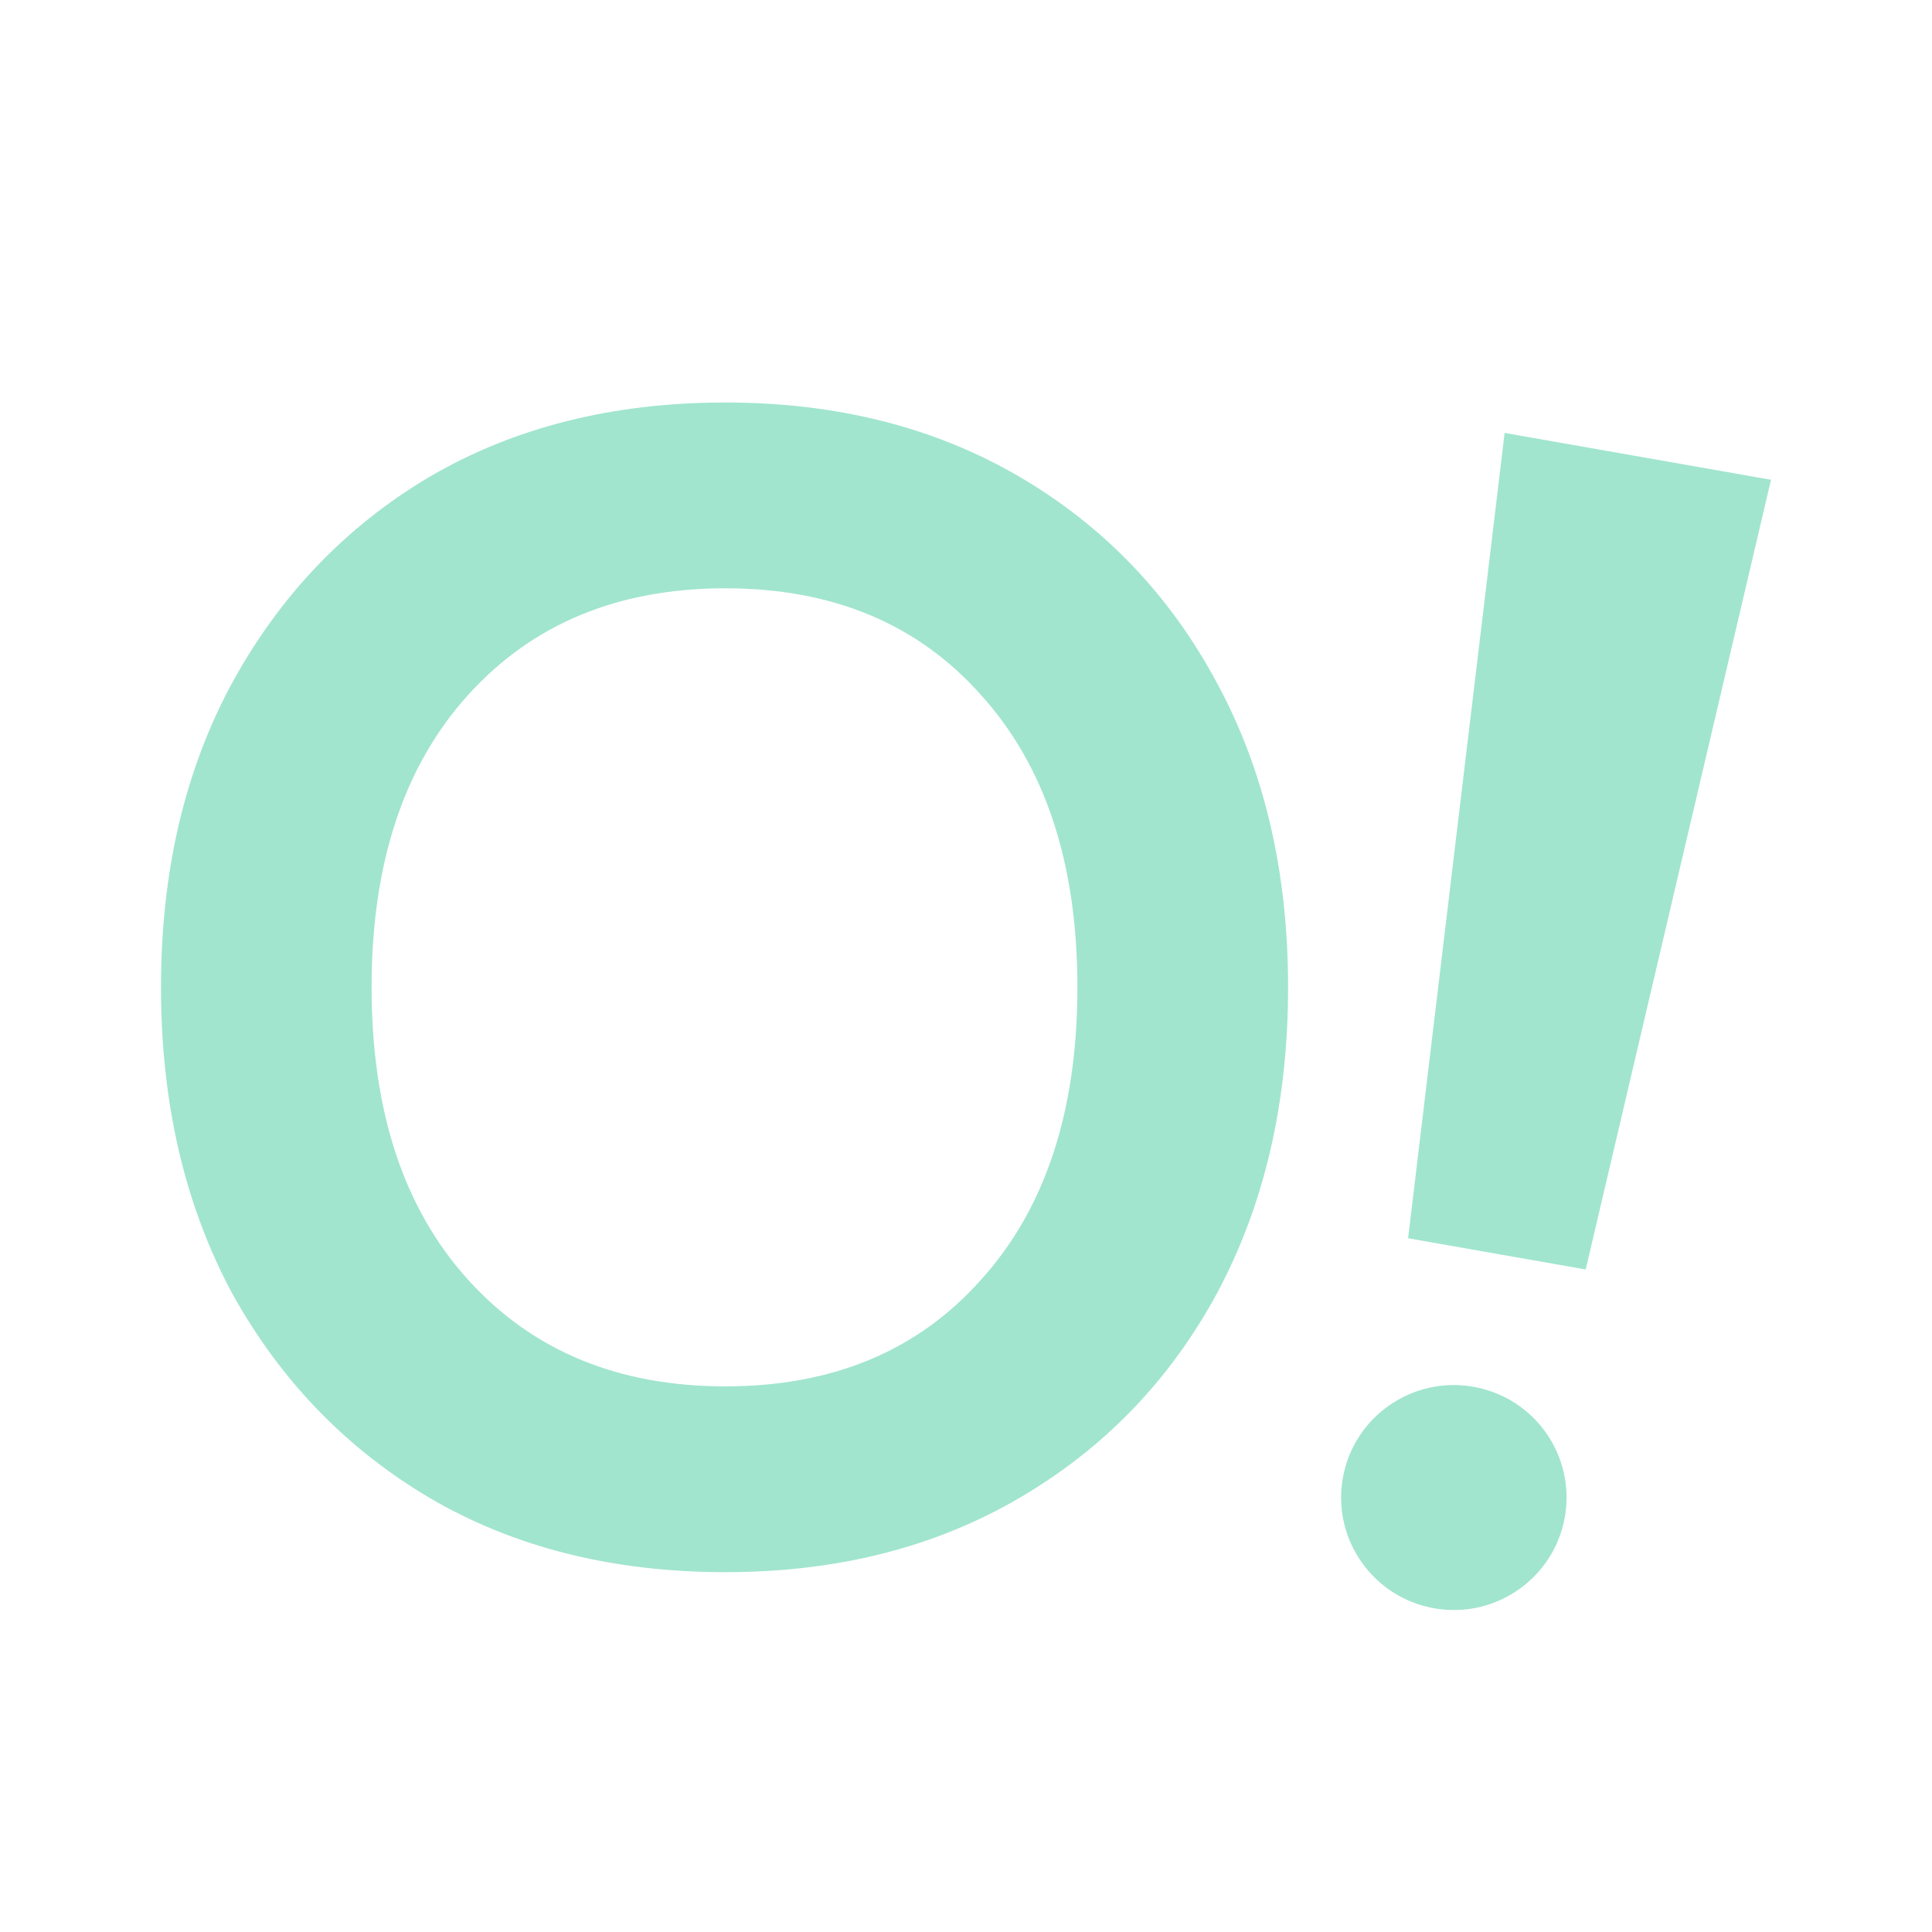 <svg width="24" height="24" viewBox="0 0 24 24" fill="none" xmlns="http://www.w3.org/2000/svg">
<path d="M9.01 19.53C7.612 19.53 6.387 19.223 5.336 18.607C4.297 17.992 3.478 17.142 2.879 16.058C2.293 14.961 2 13.697 2 12.265C2 10.834 2.293 9.576 2.879 8.492C3.478 7.395 4.297 6.539 5.336 5.923C6.387 5.308 7.612 5 9.01 5C10.395 5 11.614 5.308 12.665 5.923C13.717 6.539 14.536 7.395 15.122 8.492C15.708 9.576 16.001 10.834 16.001 12.265C16.001 13.697 15.708 14.961 15.122 16.058C14.536 17.142 13.717 17.992 12.665 18.607C11.614 19.223 10.395 19.53 9.01 19.53ZM9.01 17.222C10.342 17.222 11.401 16.781 12.186 15.898C12.985 15.015 13.384 13.804 13.384 12.265C13.384 10.726 12.985 9.516 12.186 8.633C11.401 7.749 10.342 7.308 9.01 7.308C7.679 7.308 6.614 7.749 5.815 8.633C5.016 9.516 4.616 10.726 4.616 12.265C4.616 13.804 5.016 15.015 5.815 15.898C6.614 16.781 7.679 17.222 9.01 17.222Z" fill="#A1E5CE"/>
<path fill-rule="evenodd" clip-rule="evenodd" d="M22 5.96L18.691 5.378L17.492 15.382L19.698 15.77L22 5.96ZM17.817 19.979C18.578 20.113 19.305 19.605 19.439 18.845C19.573 18.085 19.065 17.361 18.303 17.227C17.542 17.093 16.816 17.6 16.681 18.36C16.547 19.12 17.055 19.845 17.817 19.979Z" fill="#A1E5CE"/>
</svg>
